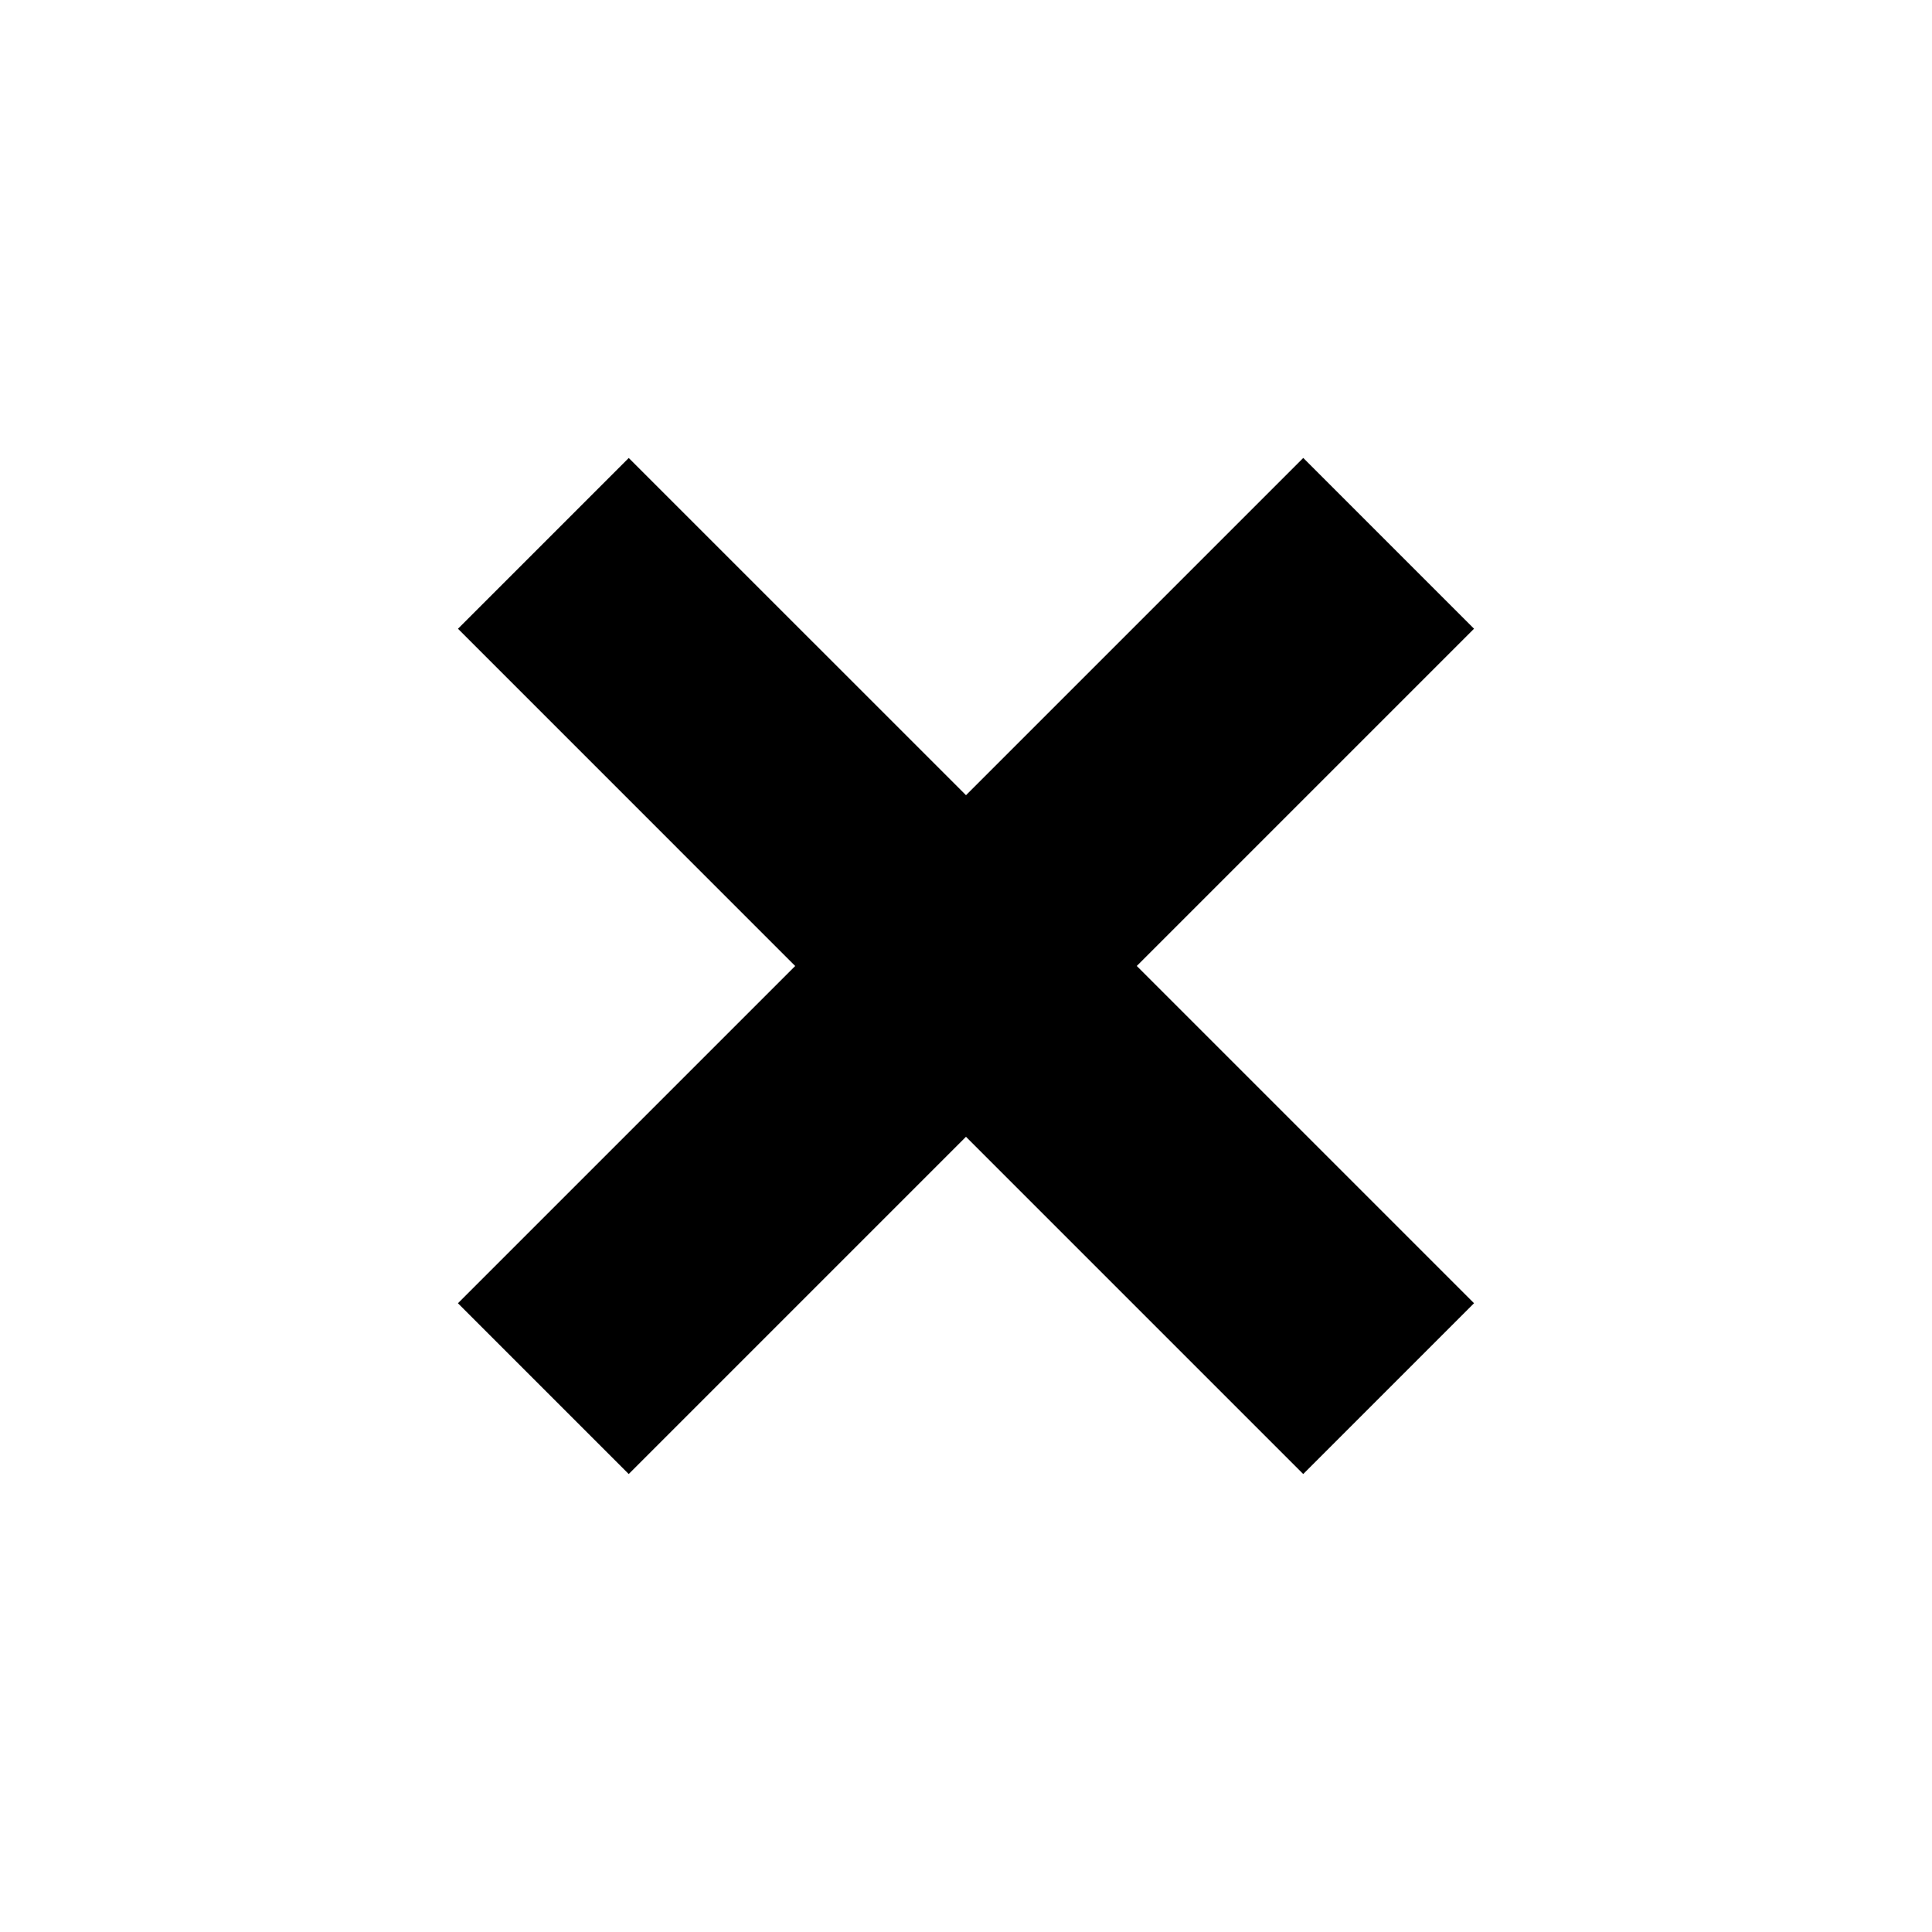 <?xml version="1.0" encoding="utf-8"?>
<!-- Generated by IcoMoon.io -->
<!DOCTYPE svg PUBLIC "-//W3C//DTD SVG 1.1//EN" "http://www.w3.org/Graphics/SVG/1.1/DTD/svg11.dtd">
<svg version="1.1" xmlns="http://www.w3.org/2000/svg" xmlns:xlink="http://www.w3.org/1999/xlink" width="64" height="64" viewBox="0 0 64 64">
<path d="M48.828 43.172l-5.657 5.657-11.172-11.172-11.172 11.172-5.657-5.657 11.172-11.172-11.171-11.172 5.657-5.657 11.172 11.171 11.172-11.172 5.657 5.657-11.172 11.172 11.172 11.172z" fill="#000000"></path>
</svg>
